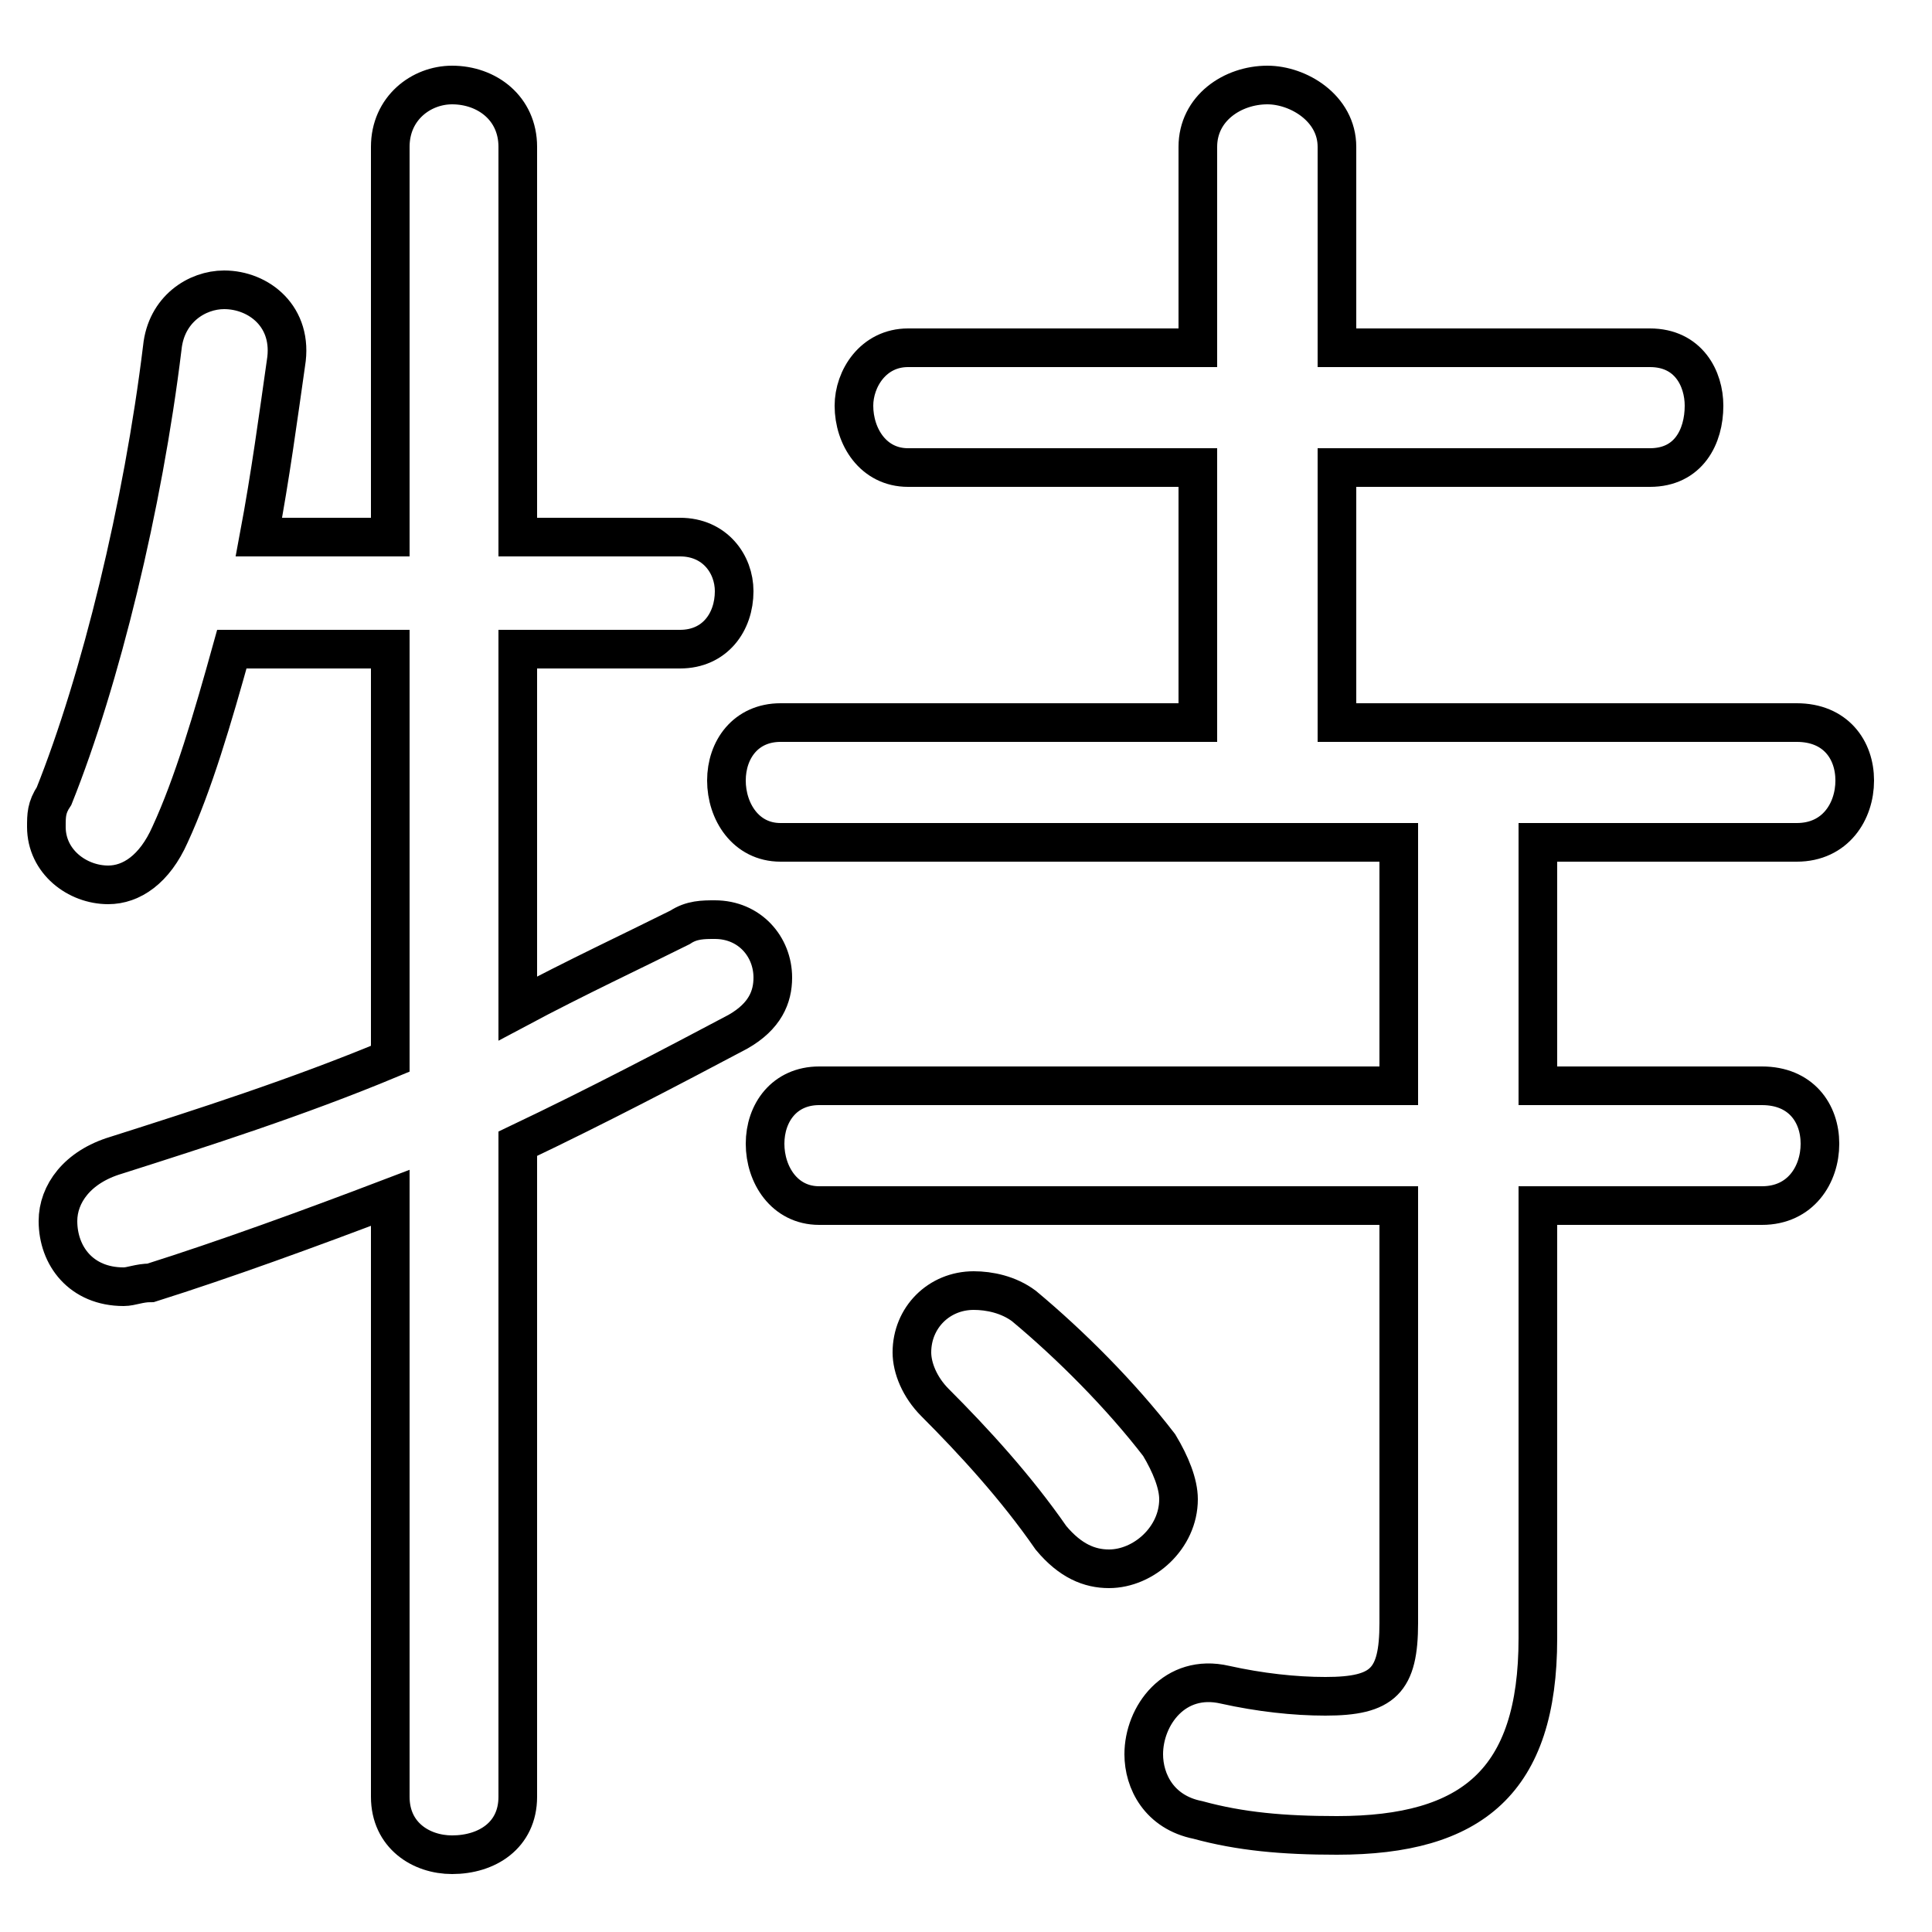 <svg xmlns="http://www.w3.org/2000/svg" viewBox="0 -44.0 50.0 50.0">
    <rect x="0" y="-44.0" width="50.0" height="50.0" fill="#808080" stroke="none"/>
    <g transform="scale(1, -1)">
        <!-- ボディの枠 -->
        <rect x="0" y="-6.0" width="50.0" height="50.0"
            stroke="white" fill="white"/>
        <!-- グリフ座標系の原点 -->
        <circle cx="0" cy="0" r="5" fill="white"/>
        <!-- グリフのアウトライン -->
        <g style="fill:none;stroke:#000000;stroke-width:1;">
<path d="M 10.1 16.6 C 7.7 15.6 5.2 14.8 3.0 14.1 C 2.0 13.8 1.5 13.1 1.5 12.4 C 1.5 11.5 2.1 10.7 3.2 10.7 C 3.4 10.7 3.6 10.8 3.9 10.8 C 5.8 11.4 8.0 12.2 10.1 13.0 L 10.1 -2.5 C 10.1 -3.5 10.9 -4.0 11.7 -4.0 C 12.6 -4.0 13.4 -3.5 13.4 -2.5 L 13.4 14.4 C 15.5 15.4 17.4 16.4 19.1 17.3 C 19.8 17.7 20.0 18.2 20.0 18.7 C 20.0 19.5 19.4 20.2 18.5 20.2 C 18.2 20.2 17.9 20.2 17.6 20.0 C 16.4 19.4 14.9 18.7 13.4 17.9 L 13.4 27.2 L 17.6 27.2 C 18.5 27.2 19.0 27.9 19.0 28.7 C 19.0 29.4 18.5 30.1 17.6 30.1 L 13.4 30.1 L 13.4 40.2 C 13.4 41.2 12.6 41.8 11.7 41.8 C 10.9 41.8 10.1 41.2 10.1 40.2 L 10.1 30.1 L 6.7 30.1 C 7.0 31.7 7.2 33.2 7.4 34.6 C 7.6 35.8 6.7 36.5 5.8 36.5 C 5.1 36.5 4.3 36.0 4.2 35.0 C 3.7 30.9 2.6 26.4 1.4 23.4 C 1.2 23.1 1.2 22.9 1.2 22.6 C 1.2 21.7 2.0 21.1 2.8 21.1 C 3.4 21.1 4.0 21.5 4.4 22.4 C 5.0 23.7 5.5 25.4 6.0 27.2 L 10.1 27.2 Z M 26.5 10.2 C 26.1 10.5 25.6 10.6 25.2 10.6 C 24.3 10.6 23.6 9.9 23.6 9.0 C 23.6 8.6 23.8 8.1 24.2 7.7 C 25.2 6.7 26.3 5.5 27.2 4.2 C 27.7 3.6 28.2 3.4 28.7 3.4 C 29.6 3.4 30.5 4.2 30.5 5.2 C 30.5 5.6 30.3 6.1 30.0 6.6 C 29.0 7.9 27.7 9.2 26.5 10.2 Z M 34.6 25.3 L 34.6 31.9 L 42.7 31.9 C 43.7 31.9 44.1 32.7 44.1 33.5 C 44.1 34.2 43.7 35.0 42.7 35.0 L 34.6 35.0 L 34.6 40.2 C 34.6 41.2 33.6 41.8 32.8 41.8 C 31.9 41.8 31.0 41.2 31.0 40.2 L 31.0 35.0 L 23.5 35.0 C 22.6 35.0 22.1 34.2 22.1 33.5 C 22.1 32.7 22.6 31.9 23.5 31.9 L 31.0 31.9 L 31.0 25.3 L 20.2 25.3 C 19.3 25.3 18.8 24.6 18.8 23.8 C 18.8 23.0 19.3 22.2 20.2 22.2 L 36.2 22.2 L 36.2 15.9 L 21.2 15.9 C 20.3 15.9 19.8 15.2 19.8 14.4 C 19.8 13.6 20.3 12.8 21.2 12.8 L 36.2 12.8 L 36.2 2.0 C 36.2 0.5 35.8 0.1 34.3 0.1 C 33.5 0.1 32.6 0.2 31.7 0.4 C 30.4 0.7 29.6 -0.4 29.6 -1.4 C 29.6 -2.1 30.0 -2.9 31.0 -3.1 C 32.1 -3.4 33.2 -3.5 34.6 -3.5 C 38.1 -3.5 39.8 -2.1 39.8 1.6 L 39.8 12.8 L 45.6 12.8 C 46.6 12.8 47.1 13.6 47.1 14.4 C 47.1 15.2 46.6 15.9 45.6 15.9 L 39.8 15.9 L 39.8 22.2 L 46.5 22.2 C 47.5 22.2 48.0 23.0 48.0 23.8 C 48.0 24.6 47.5 25.3 46.5 25.3 Z"/>
</g>
</g>
</svg>